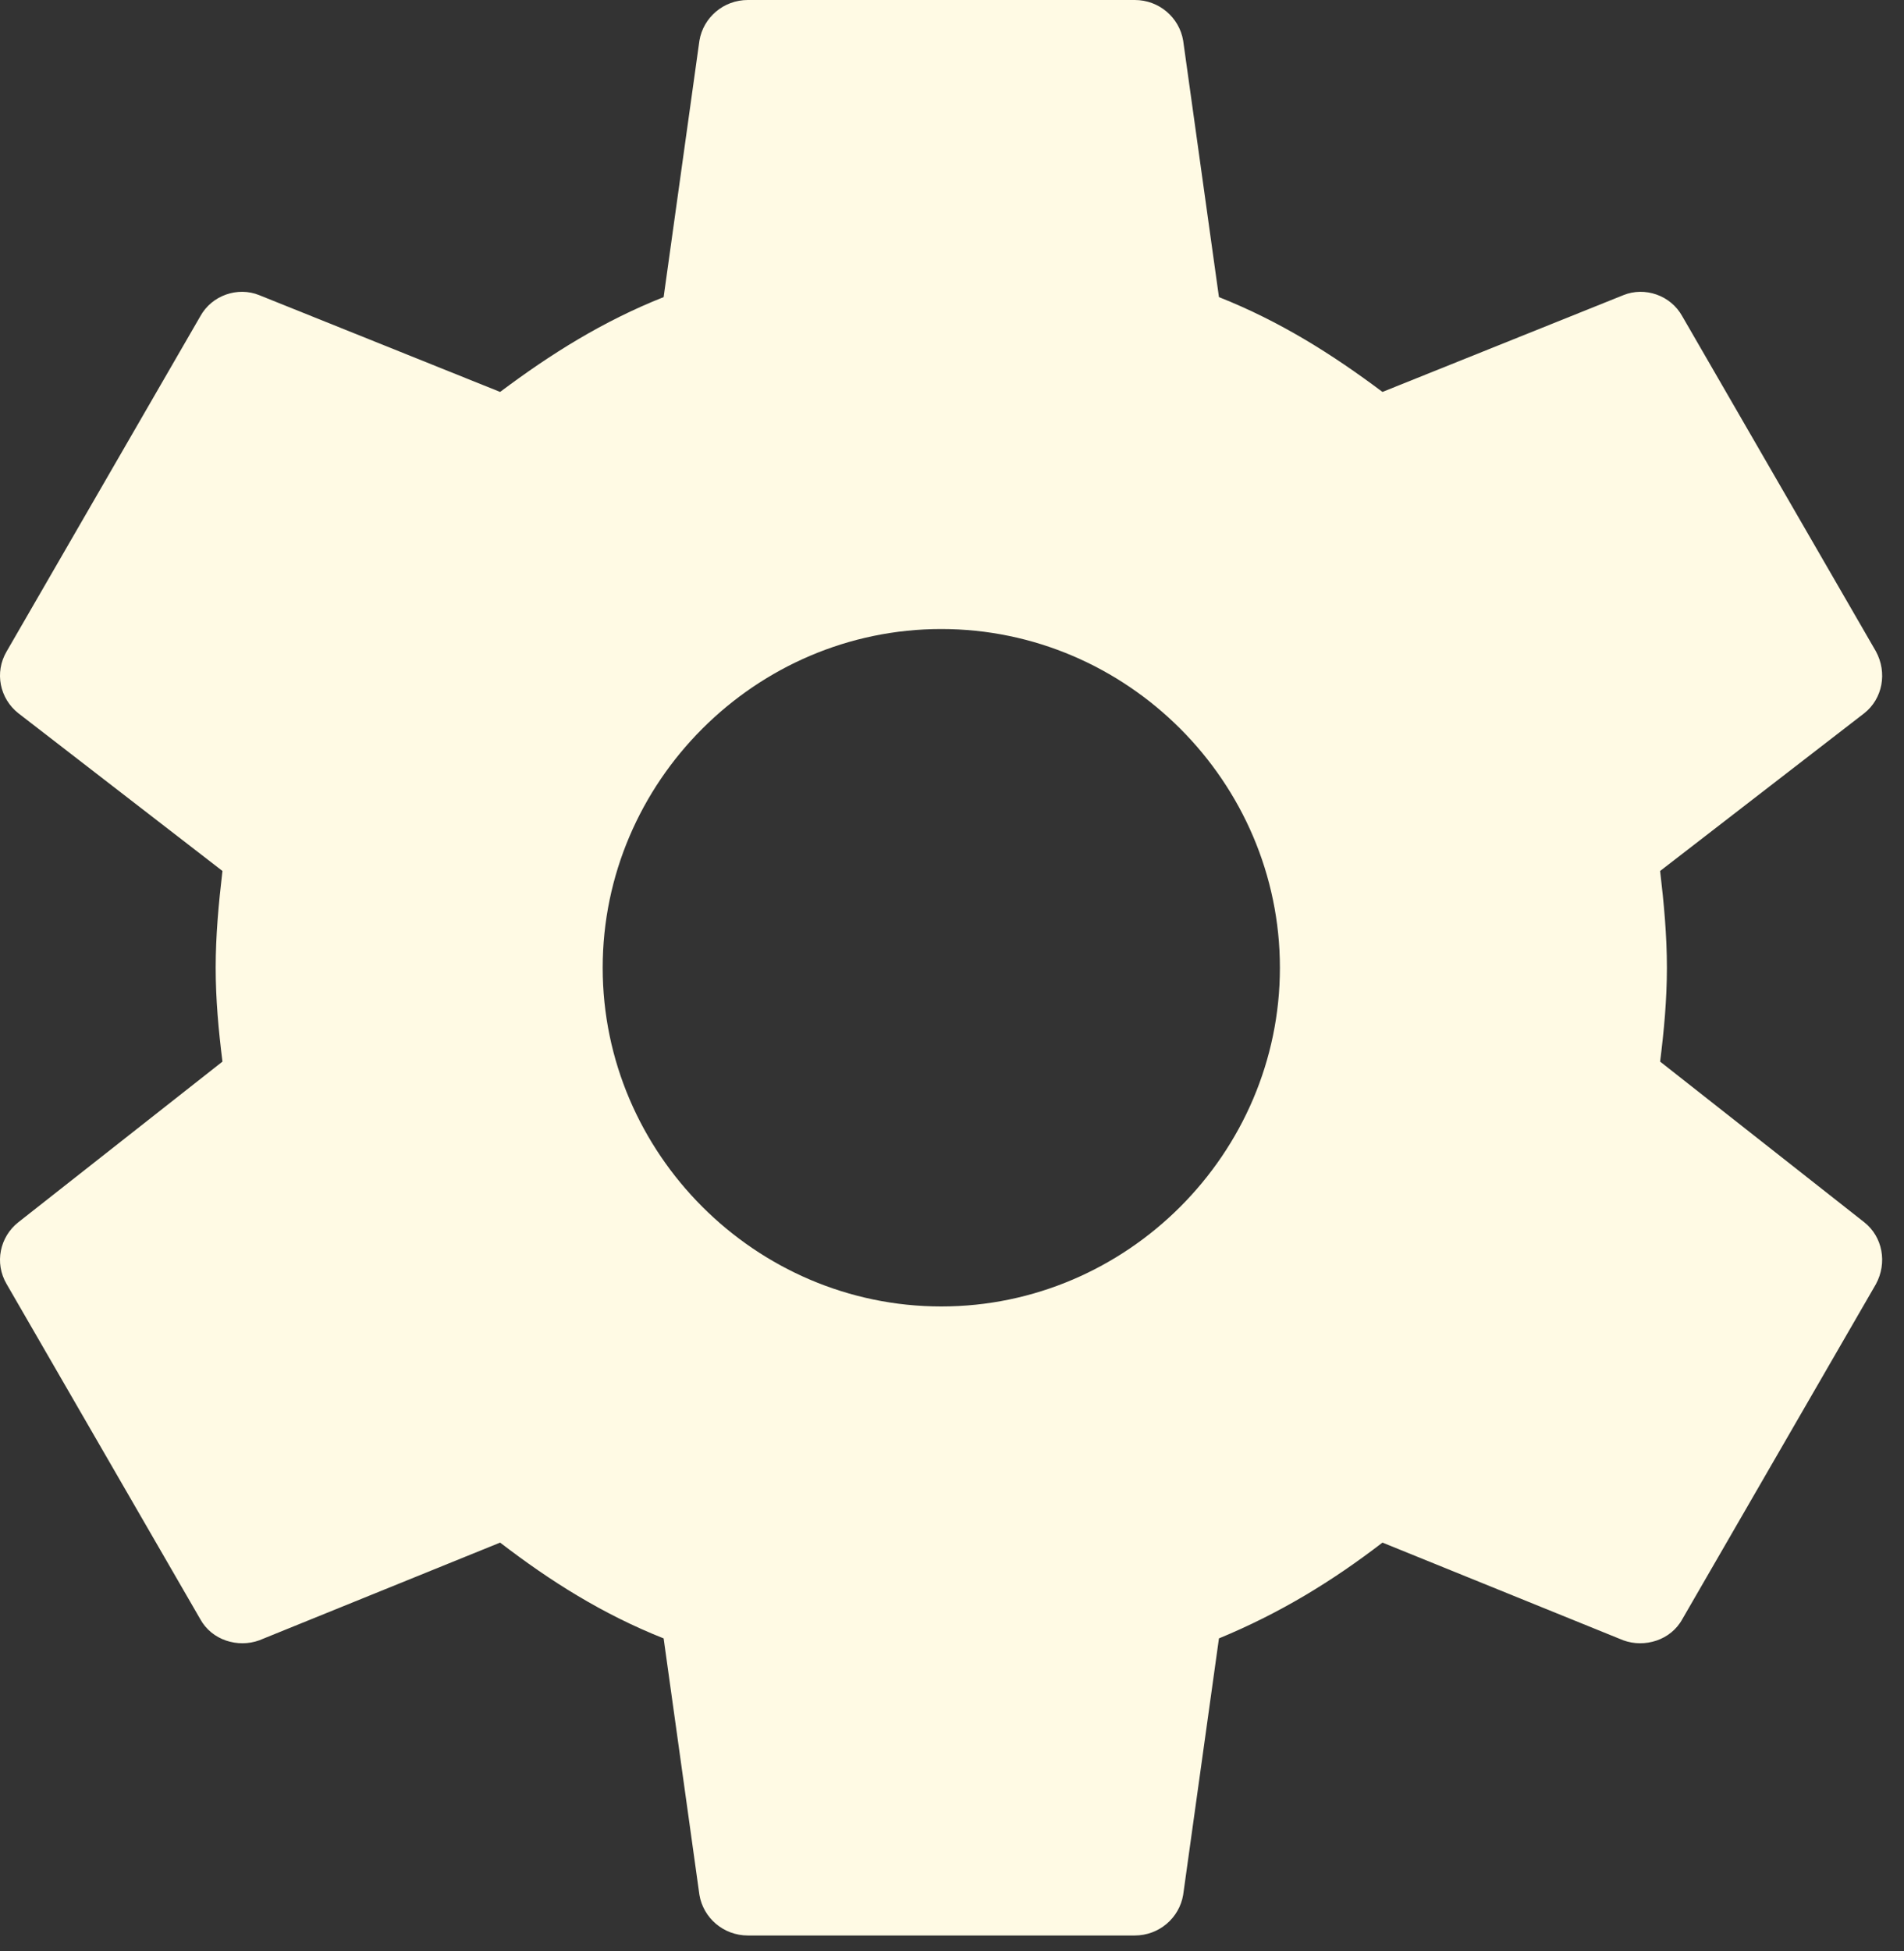 <?xml version="1.0" encoding="UTF-8" standalone="no"?><!DOCTYPE svg PUBLIC "-//W3C//DTD SVG 1.1//EN" "http://www.w3.org/Graphics/SVG/1.1/DTD/svg11.dtd"><svg width="100%" height="100%" viewBox="0 0 82 84" version="1.1" xmlns="http://www.w3.org/2000/svg" xmlns:xlink="http://www.w3.org/1999/xlink" xml:space="preserve" xmlns:serif="http://www.serif.com/" style="fill-rule:evenodd;clip-rule:evenodd;stroke-linejoin:round;stroke-miterlimit:2;"><rect x="0" y="0" width="82" height="84" fill="#333333" stroke="none"/><path d="M40.539,56.25c-8,0 -14.583,-6.583 -14.583,-14.583c-0,-8.001 6.583,-14.584 14.583,-14.584c8,0 14.583,6.583 14.583,14.584c0,8 -6.583,14.583 -14.583,14.583m30.958,-10.542c0.167,-1.333 0.292,-2.666 0.292,-4.041c-0,-1.375 -0.125,-2.75 -0.292,-4.167l8.792,-6.792c0.792,-0.625 1,-1.75 0.5,-2.666l-8.333,-14.417c-0.5,-0.917 -1.625,-1.292 -2.542,-0.917l-10.375,4.167c-2.167,-1.625 -4.417,-3.042 -7.042,-4.083l-1.541,-11.042c-0.167,-1 -1.042,-1.75 -2.084,-1.75l-16.666,0c-1.042,0 -1.917,0.75 -2.084,1.75l-1.541,11.042c-2.625,1.041 -4.875,2.458 -7.042,4.083l-10.375,-4.167c-0.917,-0.375 -2.042,0 -2.542,0.917l-8.333,14.417c-0.542,0.916 -0.292,2.041 0.5,2.666l8.792,6.792c-0.167,1.417 -0.292,2.792 -0.292,4.167c-0,1.375 0.125,2.708 0.292,4.041l-8.792,6.917c-0.792,0.625 -1.042,1.75 -0.5,2.667l8.333,14.416c0.5,0.917 1.625,1.25 2.542,0.917l10.375,-4.208c2.167,1.666 4.417,3.083 7.042,4.125l1.541,11.041c0.167,1 1.042,1.75 2.084,1.75l16.666,0c1.042,0 1.917,-0.75 2.084,-1.75l1.541,-11.041c2.625,-1.084 4.875,-2.459 7.042,-4.125l10.375,4.208c0.917,0.333 2.042,0 2.542,-0.917l8.333,-14.416c0.5,-0.917 0.292,-2.042 -0.5,-2.667l-8.792,-6.917Z" style="fill:#fffae4;fill-rule:nonzero;"/></svg>